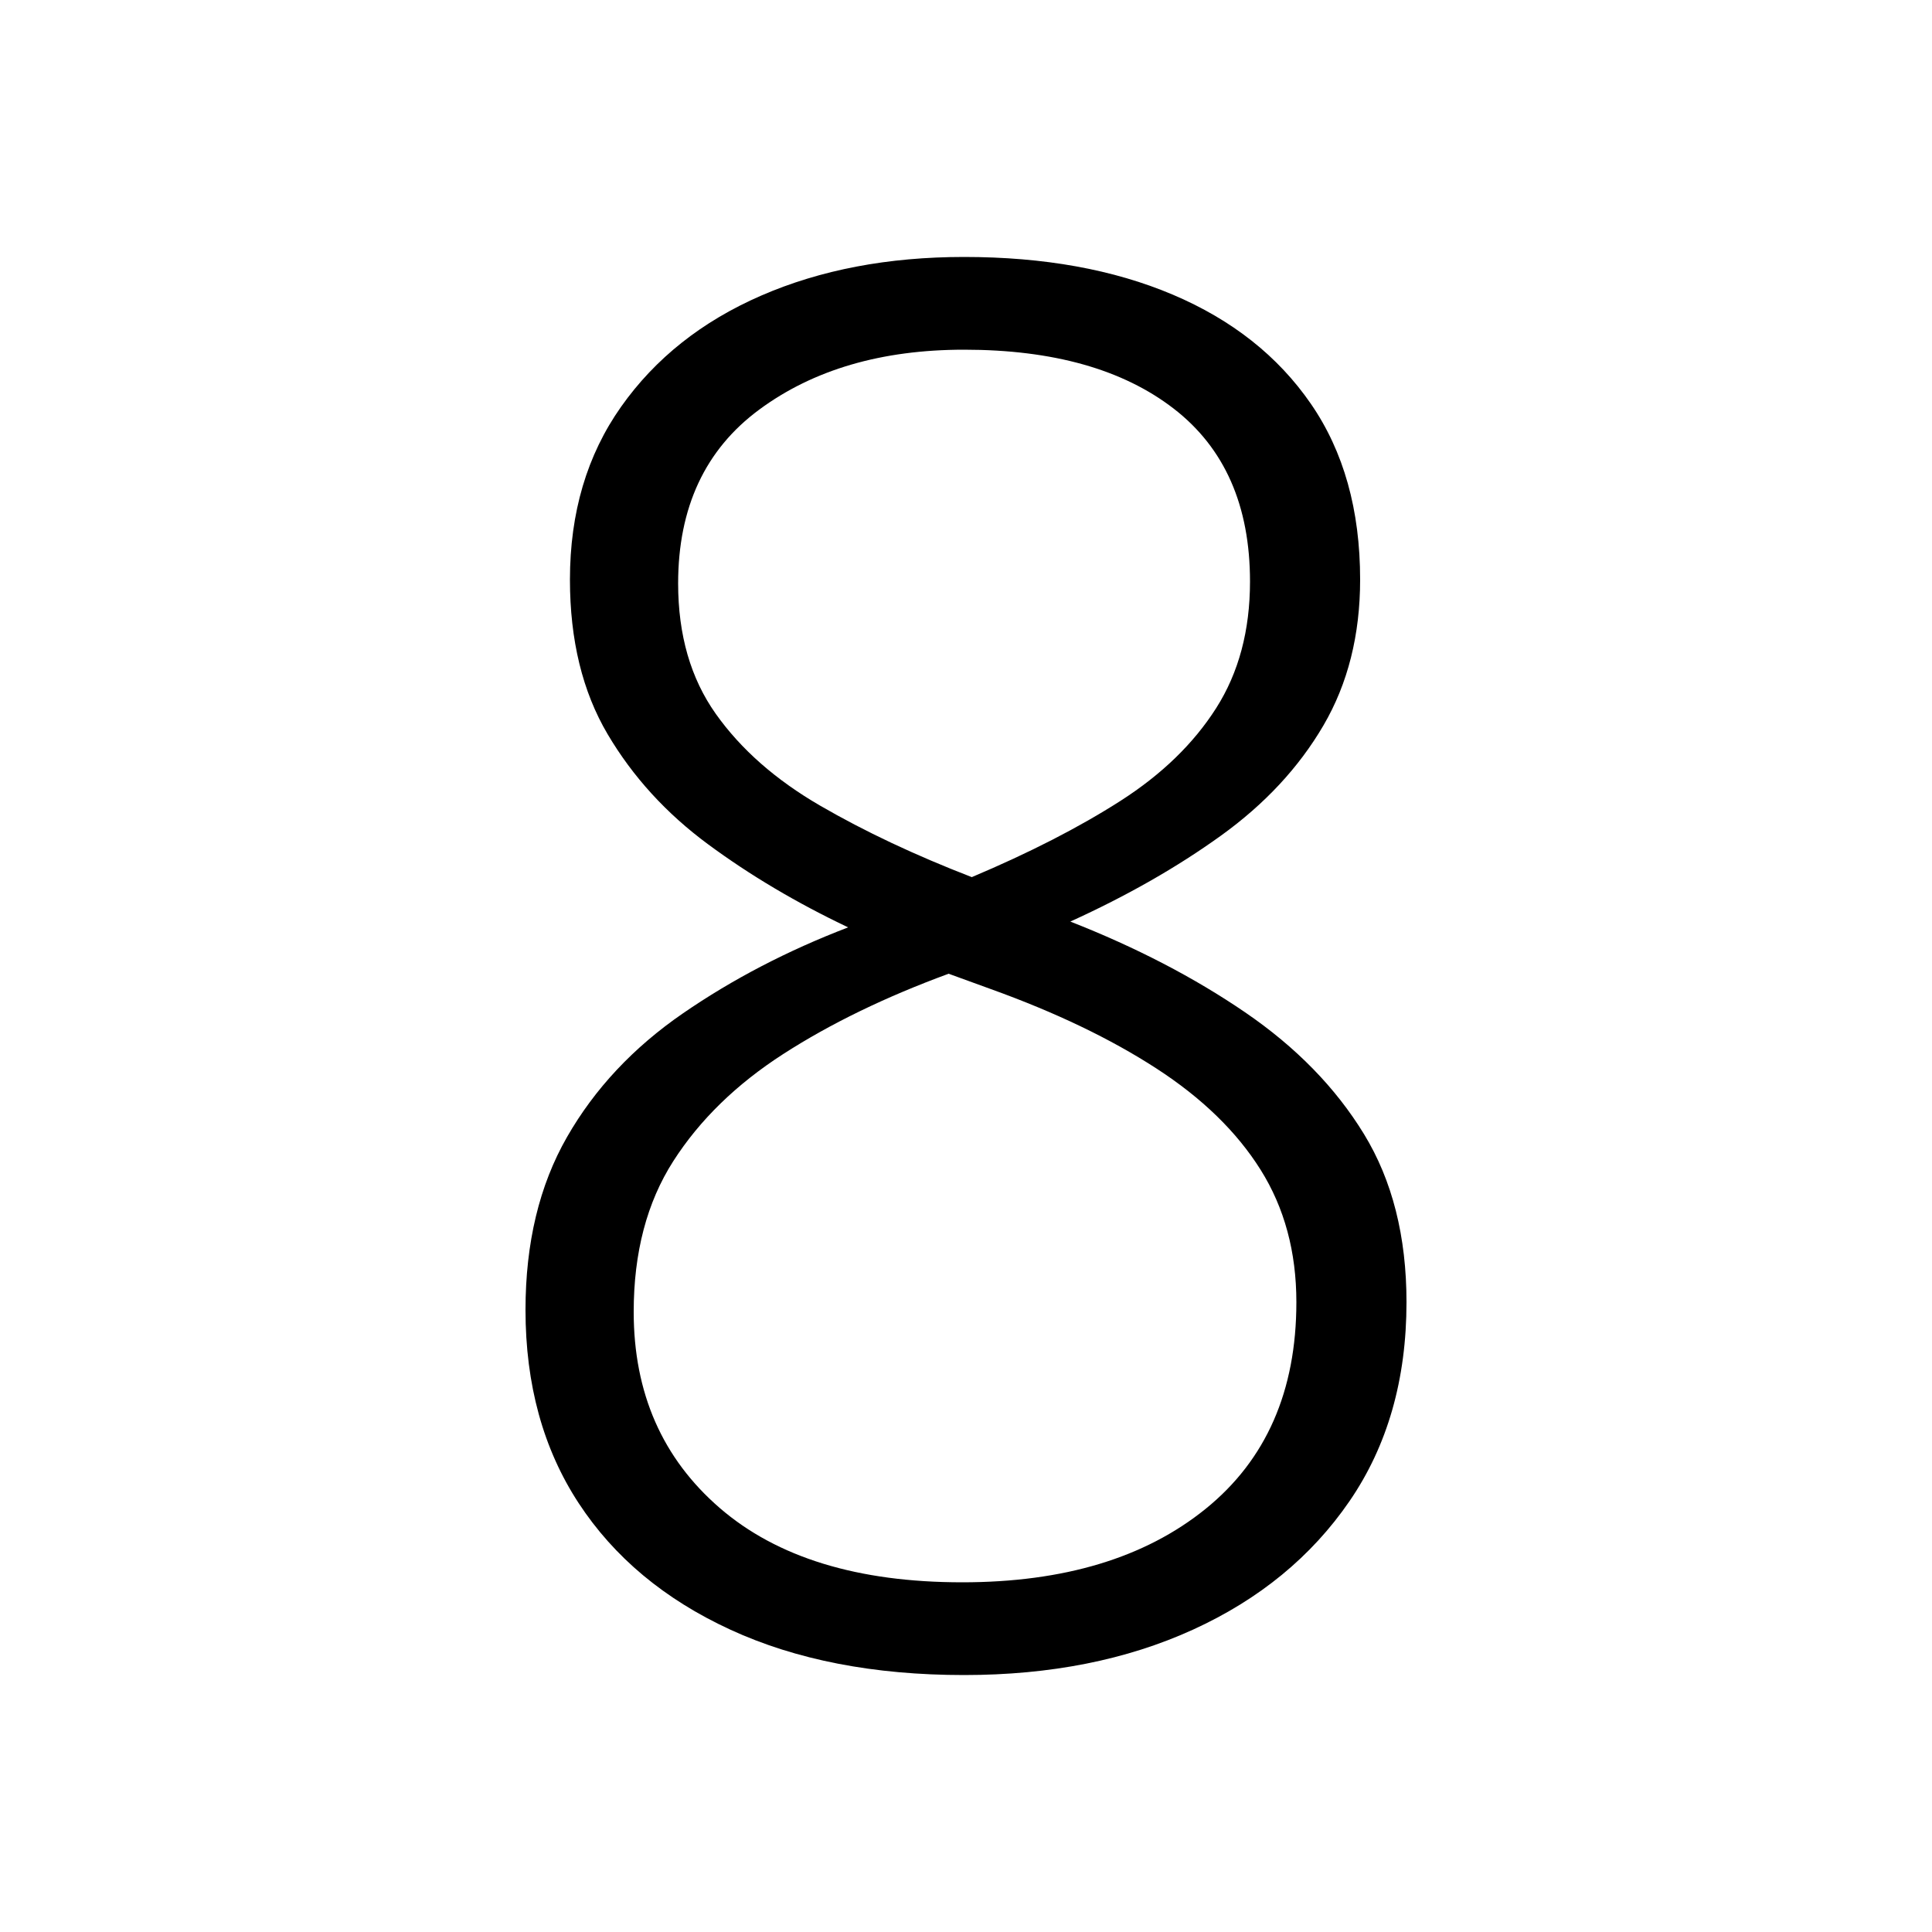 <svg xmlns="http://www.w3.org/2000/svg" xmlns:xlink="http://www.w3.org/1999/xlink" version="1.1" viewBox="0 0 1000 1000">
   <path 
d="M499 133q62 0 108 19.5t71.5 56.5t25.5 91q0 43 -19 75.5t-53 57t-78 44.5q51 20 90.5 47t61.5 63t22 87q0 60 -29.5 103t-81 66.5t-118.5 23.5q-70 0 -121 -23.5t-78.5 -65.5t-27.5 -100q0 -52 21.5 -89.5t60 -64t85.5 -44.5q-40 -19 -72.5 -43t-52 -57t-19.5 -80
q0 -52 26.5 -89.5t72.5 -57.5t105 -20zM328 679q0 63 44.5 101.5t125.5 38.5q79 0 126 -38t47 -107q0 -39 -18.5 -68.5t-54 -52.5t-85.5 -41l-22 -8q-49 18 -85.5 41.5t-57 55.5t-20.5 78zM499 181q-64 0 -106 31t-42 90q0 40 19.5 67.5t54 47.5t78.5 37q45 -19 77 -39.5
t49.5 -48t17.5 -65.5q0 -59 -39.5 -89.5t-108.5 -30.5z" />
</svg>
